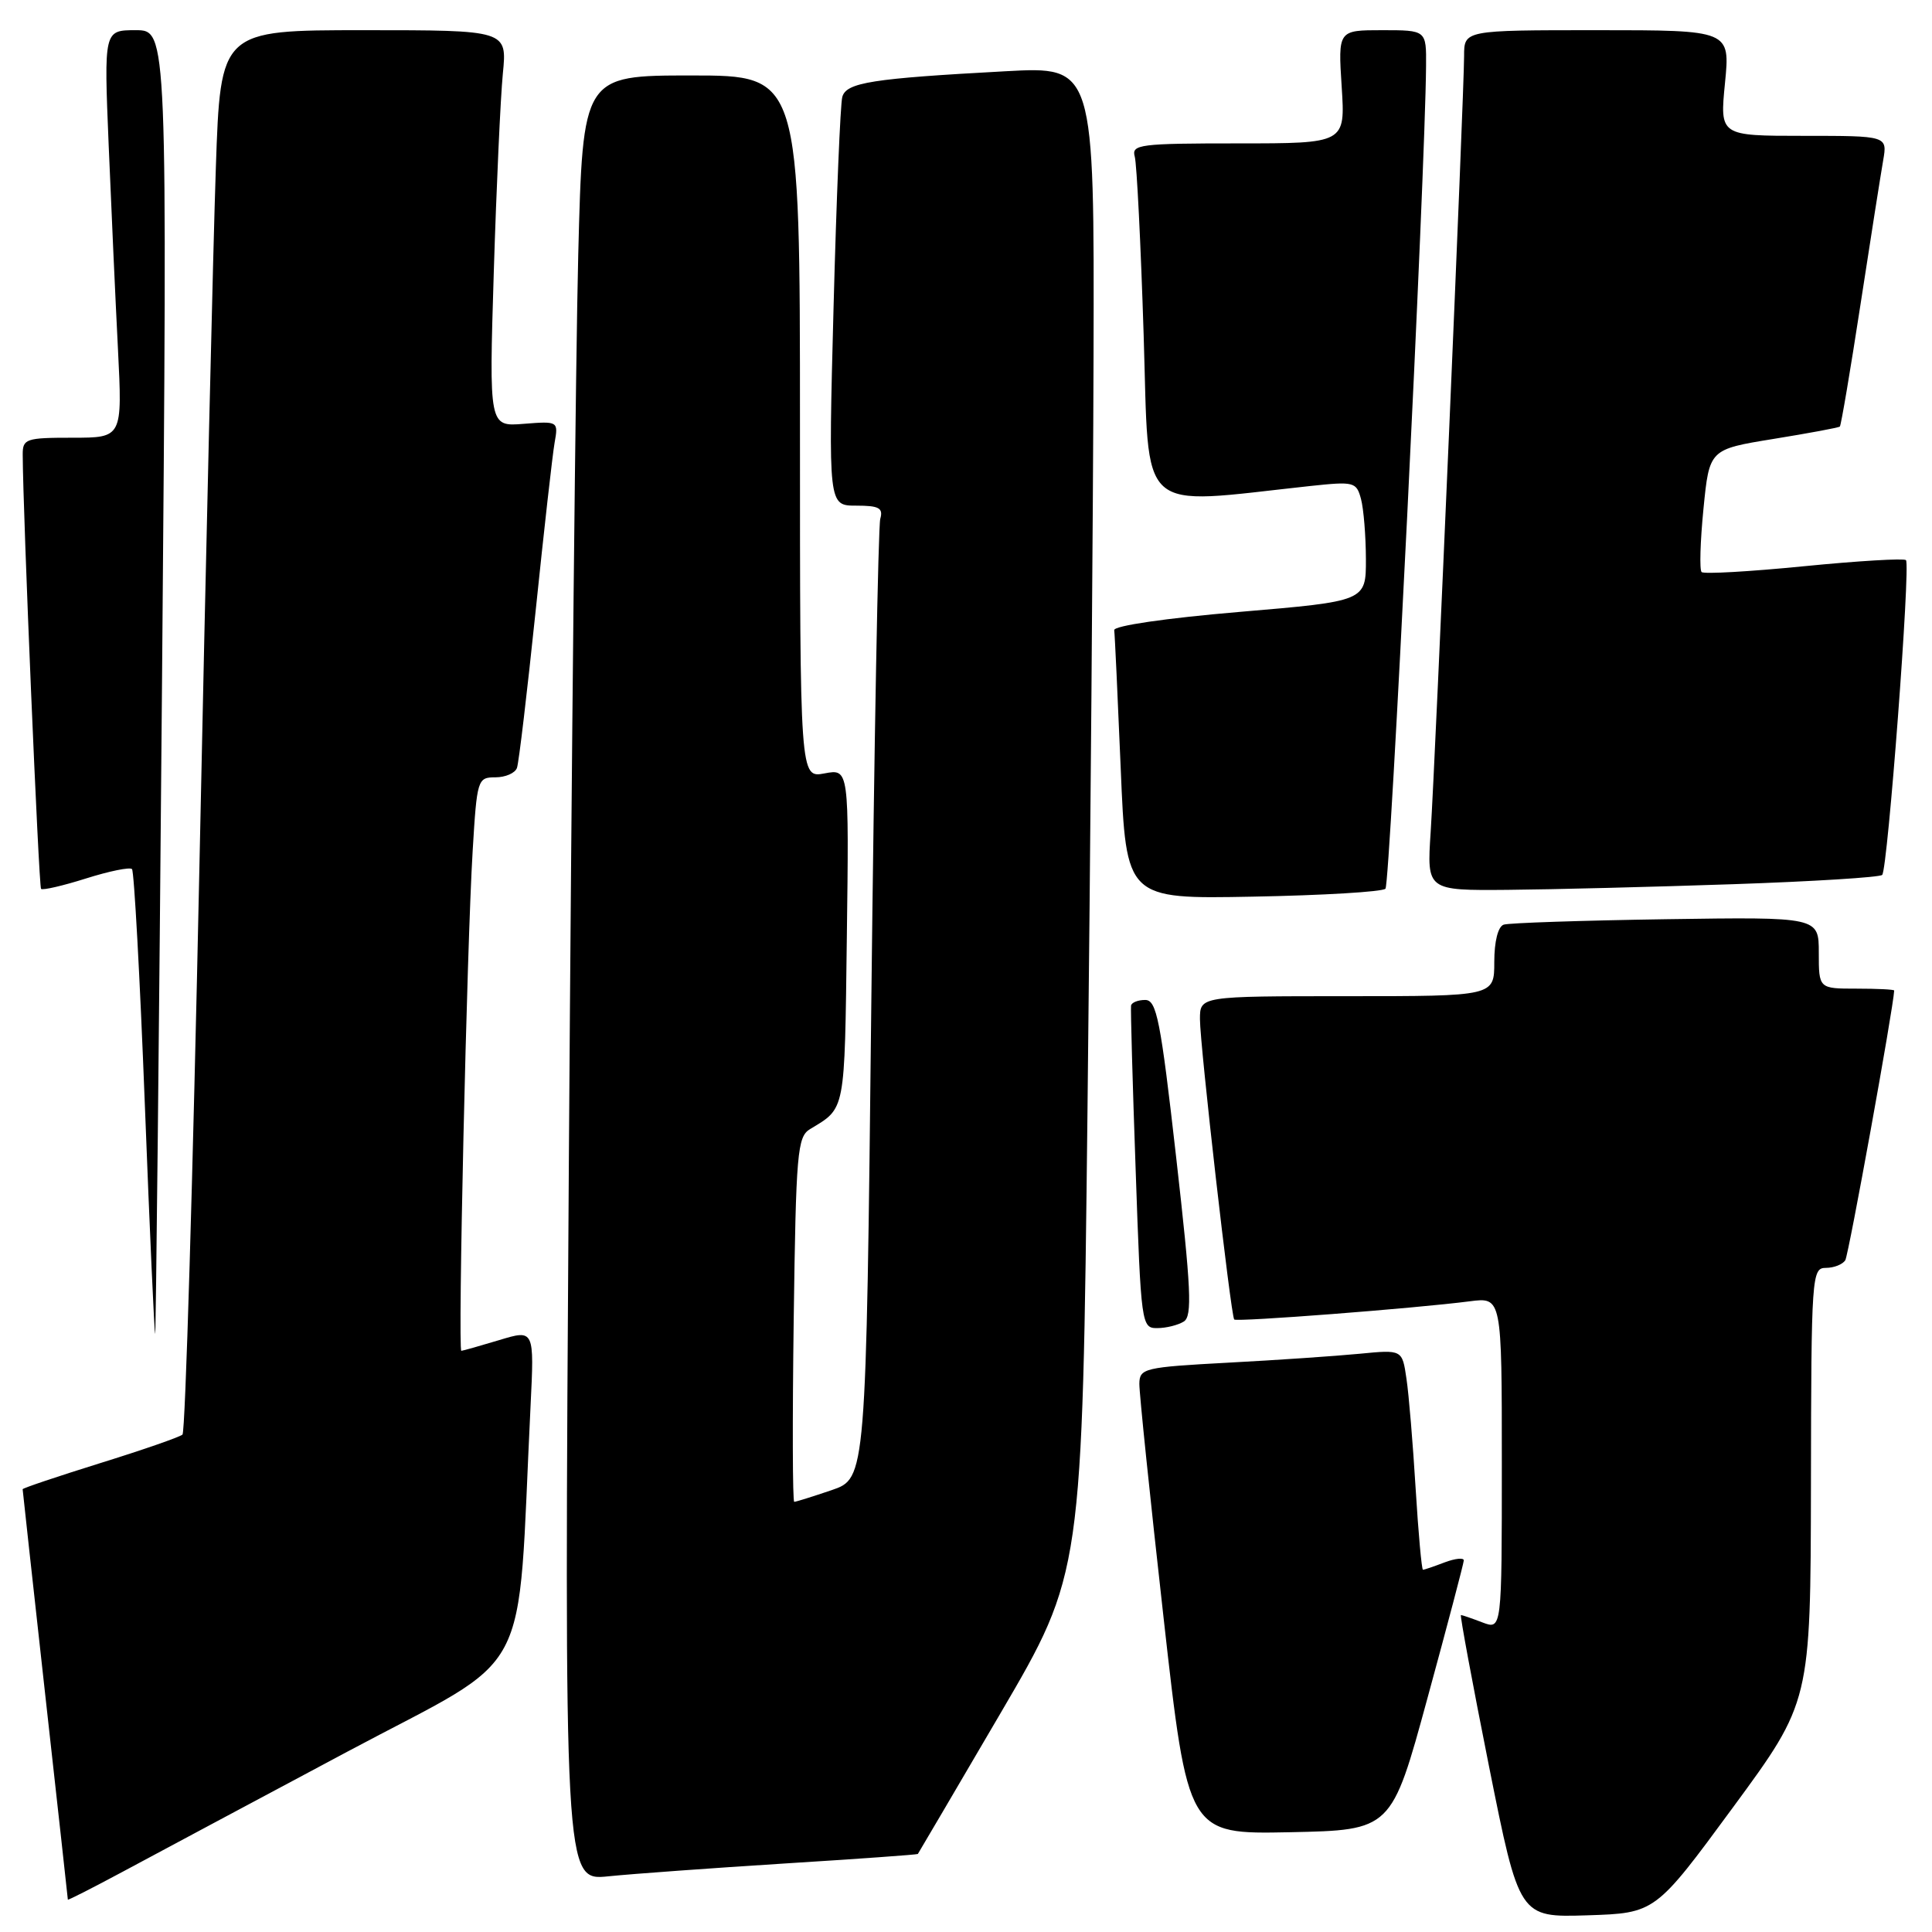 <?xml version="1.0" encoding="UTF-8" standalone="no"?>
<!DOCTYPE svg PUBLIC "-//W3C//DTD SVG 1.1//EN" "http://www.w3.org/Graphics/SVG/1.1/DTD/svg11.dtd" >
<svg xmlns="http://www.w3.org/2000/svg" xmlns:xlink="http://www.w3.org/1999/xlink" version="1.1" viewBox="0 0 256 256">
 <g >
 <path fill="currentColor"
d=" M 229.62 239.50 C 239.91 225.50 239.91 225.50 239.96 196.75 C 240.00 168.97 240.07 168.00 241.94 168.00 C 243.01 168.00 244.16 167.54 244.51 166.99 C 244.96 166.26 250.88 133.59 250.99 131.25 C 250.99 131.11 248.75 131.00 246.00 131.00 C 241.00 131.00 241.00 131.00 241.00 126.25 C 241.00 121.50 241.00 121.50 220.75 121.80 C 209.61 121.97 199.94 122.29 199.25 122.52 C 198.50 122.77 198.00 124.73 198.00 127.47 C 198.00 132.00 198.00 132.00 178.50 132.00 C 159.00 132.00 159.00 132.00 159.00 135.05 C 159.00 138.51 163.09 174.32 163.54 174.84 C 163.85 175.19 187.46 173.37 194.75 172.43 C 199.00 171.88 199.00 171.88 199.00 193.91 C 199.00 215.95 199.00 215.95 196.43 214.98 C 195.02 214.44 193.74 214.00 193.58 214.00 C 193.43 214.00 195.10 223.02 197.30 234.04 C 201.31 254.07 201.31 254.07 210.32 253.79 C 219.33 253.50 219.33 253.50 229.62 239.50 Z  M 46.00 232.12 C 71.06 218.75 68.46 223.65 70.30 186.33 C 70.80 176.16 70.80 176.16 66.15 177.57 C 63.59 178.34 61.33 178.98 61.13 178.99 C 60.65 179.00 61.86 125.39 62.63 112.75 C 63.20 103.26 63.28 103.00 65.64 103.00 C 66.97 103.00 68.26 102.44 68.50 101.75 C 68.75 101.06 69.85 91.72 70.97 81.00 C 72.08 70.28 73.21 60.22 73.49 58.65 C 73.99 55.82 73.96 55.80 69.39 56.16 C 64.80 56.53 64.80 56.53 65.43 36.02 C 65.78 24.73 66.32 12.91 66.63 9.75 C 67.20 4.00 67.20 4.00 48.21 4.00 C 29.22 4.00 29.22 4.00 28.60 22.25 C 28.25 32.29 27.27 74.02 26.42 115.00 C 25.56 155.98 24.56 189.77 24.18 190.09 C 23.81 190.42 18.89 192.13 13.25 193.88 C 7.61 195.64 3.00 197.19 3.00 197.33 C 3.00 197.47 4.35 209.72 5.99 224.54 C 7.64 239.37 8.99 251.59 8.99 251.71 C 9.00 251.82 12.26 250.16 16.25 248.02 C 20.24 245.88 33.62 238.72 46.00 232.12 Z  M 104.00 246.92 C 113.62 246.32 121.56 245.75 121.62 245.66 C 121.69 245.57 126.62 237.18 132.58 227.00 C 143.41 208.50 143.41 208.50 144.10 147.00 C 144.48 113.17 144.84 68.24 144.90 47.15 C 145.00 8.80 145.00 8.80 133.25 9.44 C 115.51 10.40 112.15 10.93 111.61 12.84 C 111.35 13.75 110.83 26.31 110.45 40.75 C 109.76 67.00 109.76 67.00 113.45 67.00 C 116.48 67.00 117.05 67.31 116.64 68.75 C 116.37 69.71 115.83 98.71 115.45 133.20 C 114.76 195.89 114.76 195.89 110.20 197.45 C 107.70 198.30 105.46 199.00 105.24 199.00 C 105.02 199.00 104.99 188.14 105.17 174.86 C 105.47 152.70 105.65 150.62 107.34 149.61 C 112.06 146.76 111.91 147.54 112.21 124.18 C 112.50 101.87 112.50 101.87 109.25 102.48 C 106.00 103.09 106.00 103.09 106.00 56.55 C 106.00 10.00 106.00 10.00 91.62 10.00 C 77.23 10.00 77.23 10.00 76.62 33.75 C 76.29 46.81 75.73 100.64 75.38 153.36 C 74.75 249.23 74.75 249.23 80.62 248.62 C 83.86 248.29 94.38 247.53 104.00 246.92 Z  M 189.15 225.00 C 191.78 215.38 193.94 207.17 193.96 206.77 C 193.98 206.38 192.85 206.49 191.43 207.02 C 190.02 207.56 188.73 208.00 188.55 208.00 C 188.38 208.00 187.94 203.16 187.58 197.25 C 187.22 191.34 186.68 184.77 186.36 182.66 C 185.80 178.83 185.80 178.83 180.15 179.38 C 177.04 179.68 169.21 180.22 162.75 180.56 C 151.60 181.16 151.00 181.31 150.97 183.35 C 150.95 184.53 152.39 198.45 154.17 214.28 C 157.40 243.05 157.40 243.05 170.89 242.78 C 184.38 242.50 184.38 242.50 189.15 225.00 Z  M 21.47 90.25 C 22.19 4.00 22.19 4.00 17.98 4.00 C 13.77 4.00 13.77 4.00 14.40 19.25 C 14.75 27.64 15.30 39.79 15.63 46.25 C 16.22 58.00 16.22 58.00 9.61 58.00 C 3.42 58.00 3.00 58.14 3.01 60.25 C 3.04 68.08 5.14 117.47 5.44 117.78 C 5.65 117.99 8.33 117.37 11.40 116.40 C 14.47 115.43 17.21 114.87 17.49 115.16 C 17.77 115.44 18.54 129.46 19.19 146.31 C 19.84 163.17 20.46 176.86 20.56 176.73 C 20.66 176.60 21.07 137.69 21.47 90.25 Z  M 156.86 175.11 C 158.00 174.39 157.83 170.82 155.85 153.37 C 153.78 135.11 153.26 132.50 151.74 132.50 C 150.78 132.50 149.94 132.84 149.87 133.25 C 149.80 133.67 150.07 143.46 150.48 155.00 C 151.19 175.59 151.25 176.00 153.35 175.98 C 154.53 175.98 156.11 175.58 156.86 175.11 Z  M 183.58 117.76 C 184.20 117.13 188.85 23.01 188.96 8.75 C 189.00 4.00 189.00 4.00 183.15 4.00 C 177.30 4.00 177.30 4.00 177.78 11.50 C 178.26 19.00 178.26 19.00 164.06 19.00 C 151.02 19.00 149.91 19.14 150.36 20.75 C 150.63 21.71 151.16 32.35 151.54 44.39 C 152.31 68.65 150.38 66.91 173.60 64.40 C 179.43 63.78 179.73 63.85 180.34 66.12 C 180.69 67.43 180.98 71.01 180.99 74.08 C 181.00 79.66 181.00 79.66 164.25 81.08 C 154.46 81.91 147.56 82.92 147.64 83.50 C 147.72 84.05 148.10 92.29 148.50 101.81 C 149.22 119.13 149.22 119.13 166.03 118.81 C 175.27 118.64 183.17 118.17 183.58 117.76 Z  M 229.67 117.16 C 240.21 116.80 249.09 116.25 249.40 115.93 C 250.13 115.20 253.18 74.85 252.55 74.22 C 252.29 73.96 246.21 74.32 239.03 75.03 C 231.86 75.74 225.76 76.09 225.47 75.80 C 225.18 75.51 225.29 71.73 225.72 67.40 C 226.50 59.54 226.50 59.54 235.00 58.16 C 239.68 57.40 243.63 56.67 243.79 56.52 C 243.95 56.37 245.18 49.11 246.52 40.38 C 247.86 31.64 249.22 23.04 249.53 21.25 C 250.09 18.00 250.09 18.00 238.98 18.00 C 227.88 18.00 227.88 18.00 228.57 11.00 C 229.26 4.00 229.26 4.00 211.63 4.00 C 194.00 4.00 194.00 4.00 194.00 7.42 C 194.00 12.27 190.18 100.91 189.57 110.25 C 189.06 118.00 189.06 118.00 199.78 117.91 C 205.68 117.86 219.13 117.52 229.67 117.16 Z "/>
</g>
</svg>